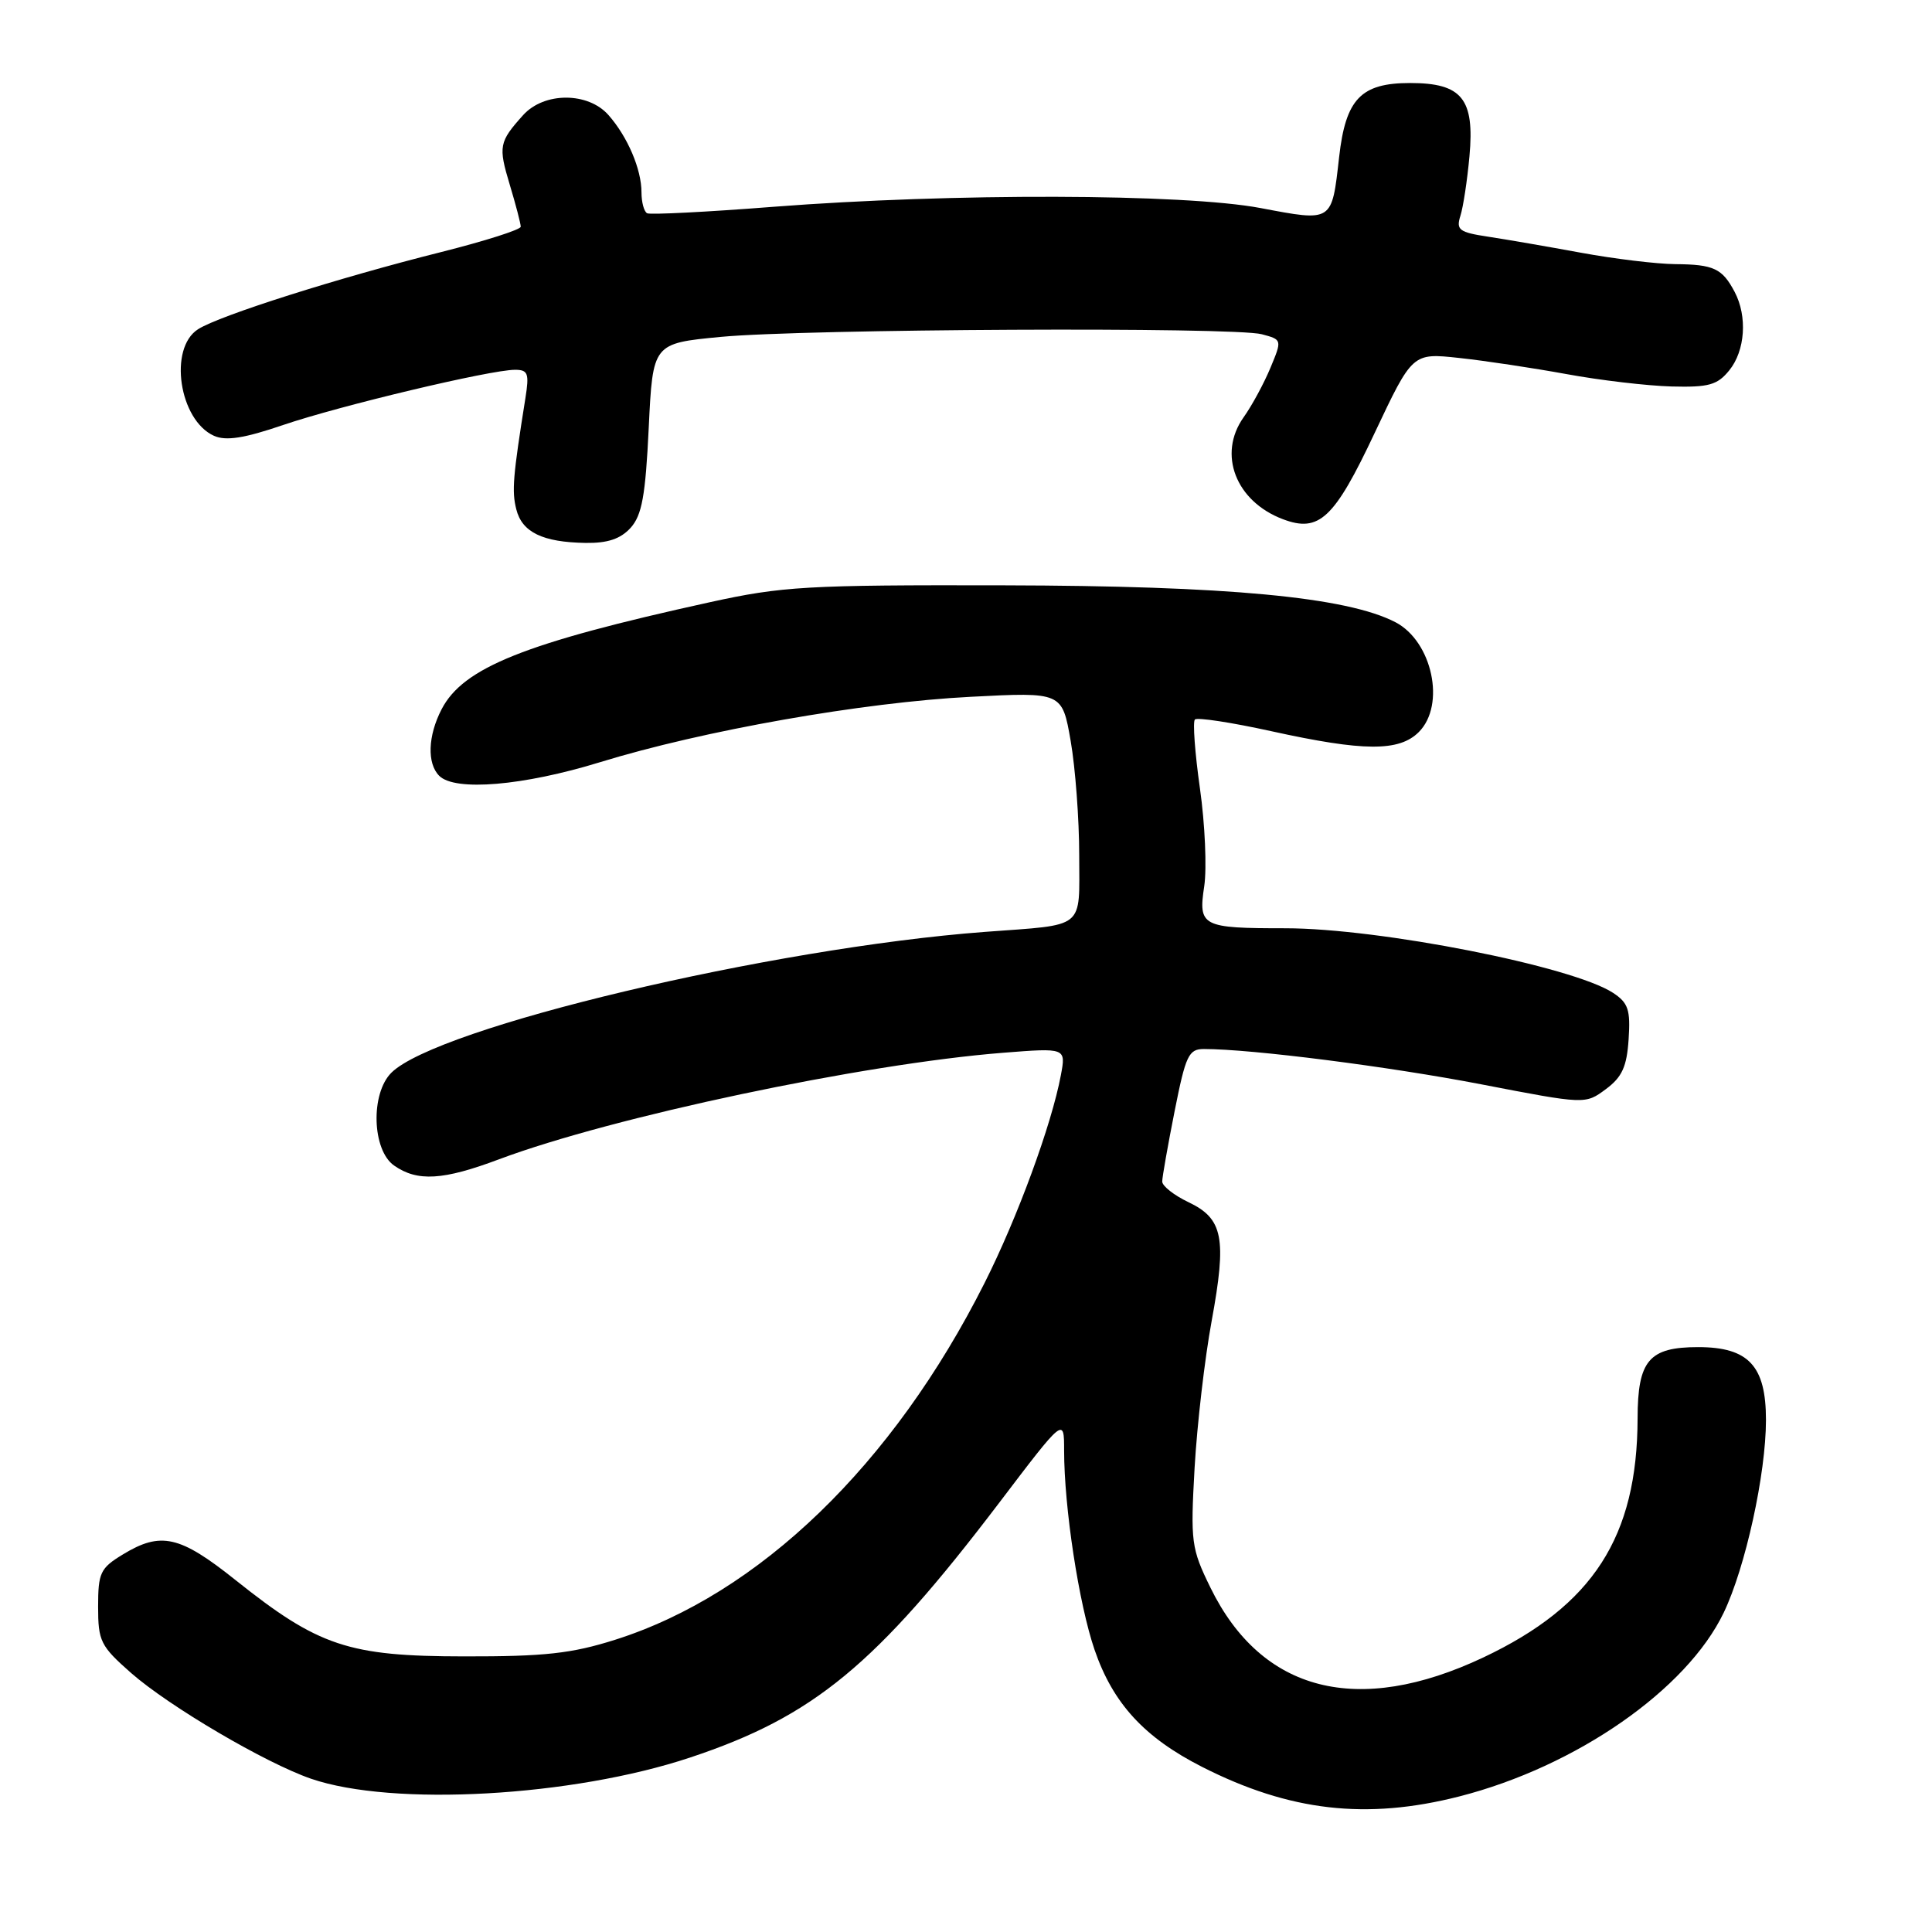 <?xml version="1.0" encoding="UTF-8" standalone="no"?>
<!DOCTYPE svg PUBLIC "-//W3C//DTD SVG 1.1//EN" "http://www.w3.org/Graphics/SVG/1.1/DTD/svg11.dtd" >
<svg xmlns="http://www.w3.org/2000/svg" xmlns:xlink="http://www.w3.org/1999/xlink" version="1.1" viewBox="0 0 256 256">
 <g >
 <path fill="currentColor"
d=" M 193.39 238.03 C 208.86 234.07 223.51 223.89 228.40 213.69 C 231.28 207.69 234.00 195.30 234.00 188.15 C 234.00 180.98 231.69 178.50 225.01 178.50 C 218.50 178.50 217.00 180.26 216.99 187.94 C 216.95 203.65 211.08 212.75 196.55 219.62 C 179.91 227.48 167.17 224.22 160.39 210.37 C 157.84 205.16 157.74 204.34 158.29 194.49 C 158.62 188.77 159.63 180.02 160.55 175.04 C 162.57 164.03 162.07 161.48 157.47 159.29 C 155.56 158.38 154.00 157.15 154.00 156.56 C 154.00 155.98 154.74 151.79 155.64 147.25 C 157.11 139.84 157.50 139.00 159.53 139.00 C 165.85 139.00 184.05 141.32 196.28 143.68 C 210.06 146.34 210.06 146.34 212.78 144.32 C 214.94 142.72 215.56 141.34 215.80 137.71 C 216.06 133.80 215.75 132.88 213.74 131.56 C 208.36 128.04 182.85 123.01 170.33 123.00 C 159.23 123.00 158.76 122.76 159.57 117.41 C 159.92 115.02 159.67 109.20 159.00 104.48 C 158.33 99.75 158.03 95.64 158.33 95.34 C 158.63 95.03 163.20 95.73 168.47 96.89 C 180.69 99.58 185.39 99.61 188.00 97.00 C 191.59 93.41 189.79 84.98 184.89 82.44 C 178.43 79.10 162.63 77.62 133.00 77.56 C 106.80 77.50 103.65 77.69 94.00 79.81 C 69.53 85.19 61.37 88.45 58.51 93.99 C 56.69 97.50 56.57 101.17 58.20 102.80 C 60.29 104.89 69.35 104.12 79.49 101.00 C 93.13 96.80 114.32 93.06 128.62 92.33 C 140.74 91.70 140.74 91.70 141.87 98.18 C 142.49 101.75 143.00 108.56 143.00 113.31 C 143.00 123.28 144.00 122.47 130.50 123.48 C 102.16 125.61 57.87 136.13 51.85 142.15 C 49.08 144.92 49.30 152.40 52.22 154.44 C 55.30 156.60 58.71 156.40 66.13 153.61 C 81.20 147.97 114.31 140.97 132.88 139.50 C 141.25 138.84 141.25 138.84 140.57 142.47 C 139.34 149.03 134.82 161.35 130.46 170.00 C 118.34 194.09 100.58 211.24 81.50 217.28 C 75.75 219.10 72.18 219.50 61.50 219.48 C 46.17 219.47 42.20 218.14 31.20 209.36 C 23.82 203.47 21.31 202.90 16.25 205.99 C 13.29 207.79 13.00 208.41 13.00 212.90 C 13.00 217.47 13.32 218.11 17.36 221.67 C 22.42 226.11 35.16 233.60 41.21 235.69 C 52.03 239.41 75.83 238.08 91.45 232.88 C 107.81 227.44 116.02 220.67 132.38 199.15 C 141.00 187.80 141.00 187.80 141.00 192.18 C 141.00 199.75 142.96 212.57 145.04 218.62 C 147.48 225.72 151.63 230.23 159.28 234.12 C 170.87 240.01 181.07 241.18 193.39 238.03 Z  M 83.56 69.94 C 85.06 68.27 85.53 65.70 85.96 56.69 C 86.50 45.50 86.50 45.50 95.50 44.64 C 106.62 43.58 163.50 43.30 167.20 44.29 C 169.89 45.01 169.89 45.01 168.33 48.76 C 167.47 50.82 165.88 53.76 164.78 55.30 C 161.32 60.18 163.74 66.44 170.00 68.80 C 174.79 70.61 176.80 68.73 182.14 57.39 C 187.16 46.76 187.16 46.76 193.33 47.43 C 196.72 47.79 203.13 48.76 207.57 49.57 C 212.01 50.39 218.27 51.12 221.47 51.21 C 226.43 51.34 227.56 51.02 229.14 49.07 C 231.25 46.47 231.56 41.92 229.85 38.68 C 228.21 35.57 227.07 35.04 222.00 35.00 C 219.53 34.98 213.90 34.30 209.50 33.49 C 205.10 32.68 199.55 31.72 197.17 31.36 C 193.34 30.78 192.92 30.46 193.51 28.60 C 193.88 27.45 194.42 23.90 194.71 20.71 C 195.41 13.09 193.72 11.00 186.85 11.00 C 180.33 11.00 178.31 13.10 177.44 20.82 C 176.46 29.48 176.62 29.38 167.04 27.57 C 156.92 25.65 126.13 25.57 102.50 27.40 C 93.70 28.09 86.16 28.47 85.75 28.26 C 85.34 28.05 85.00 26.80 85.00 25.49 C 85.00 22.42 83.16 18.12 80.63 15.25 C 77.92 12.17 72.10 12.17 69.32 15.25 C 66.12 18.81 66.01 19.38 67.55 24.49 C 68.35 27.14 69.00 29.64 69.00 30.04 C 69.00 30.43 64.25 31.94 58.45 33.40 C 44.81 36.82 29.11 41.80 26.25 43.62 C 22.30 46.13 23.73 55.68 28.36 57.75 C 29.94 58.45 32.35 58.08 37.50 56.32 C 45.01 53.76 64.99 49.00 68.24 49.00 C 69.97 49.00 70.14 49.48 69.62 52.75 C 67.97 63.10 67.80 65.08 68.41 67.48 C 69.17 70.53 71.90 71.85 77.60 71.94 C 80.52 71.98 82.22 71.41 83.56 69.94 Z "/>
</g>
</svg>
